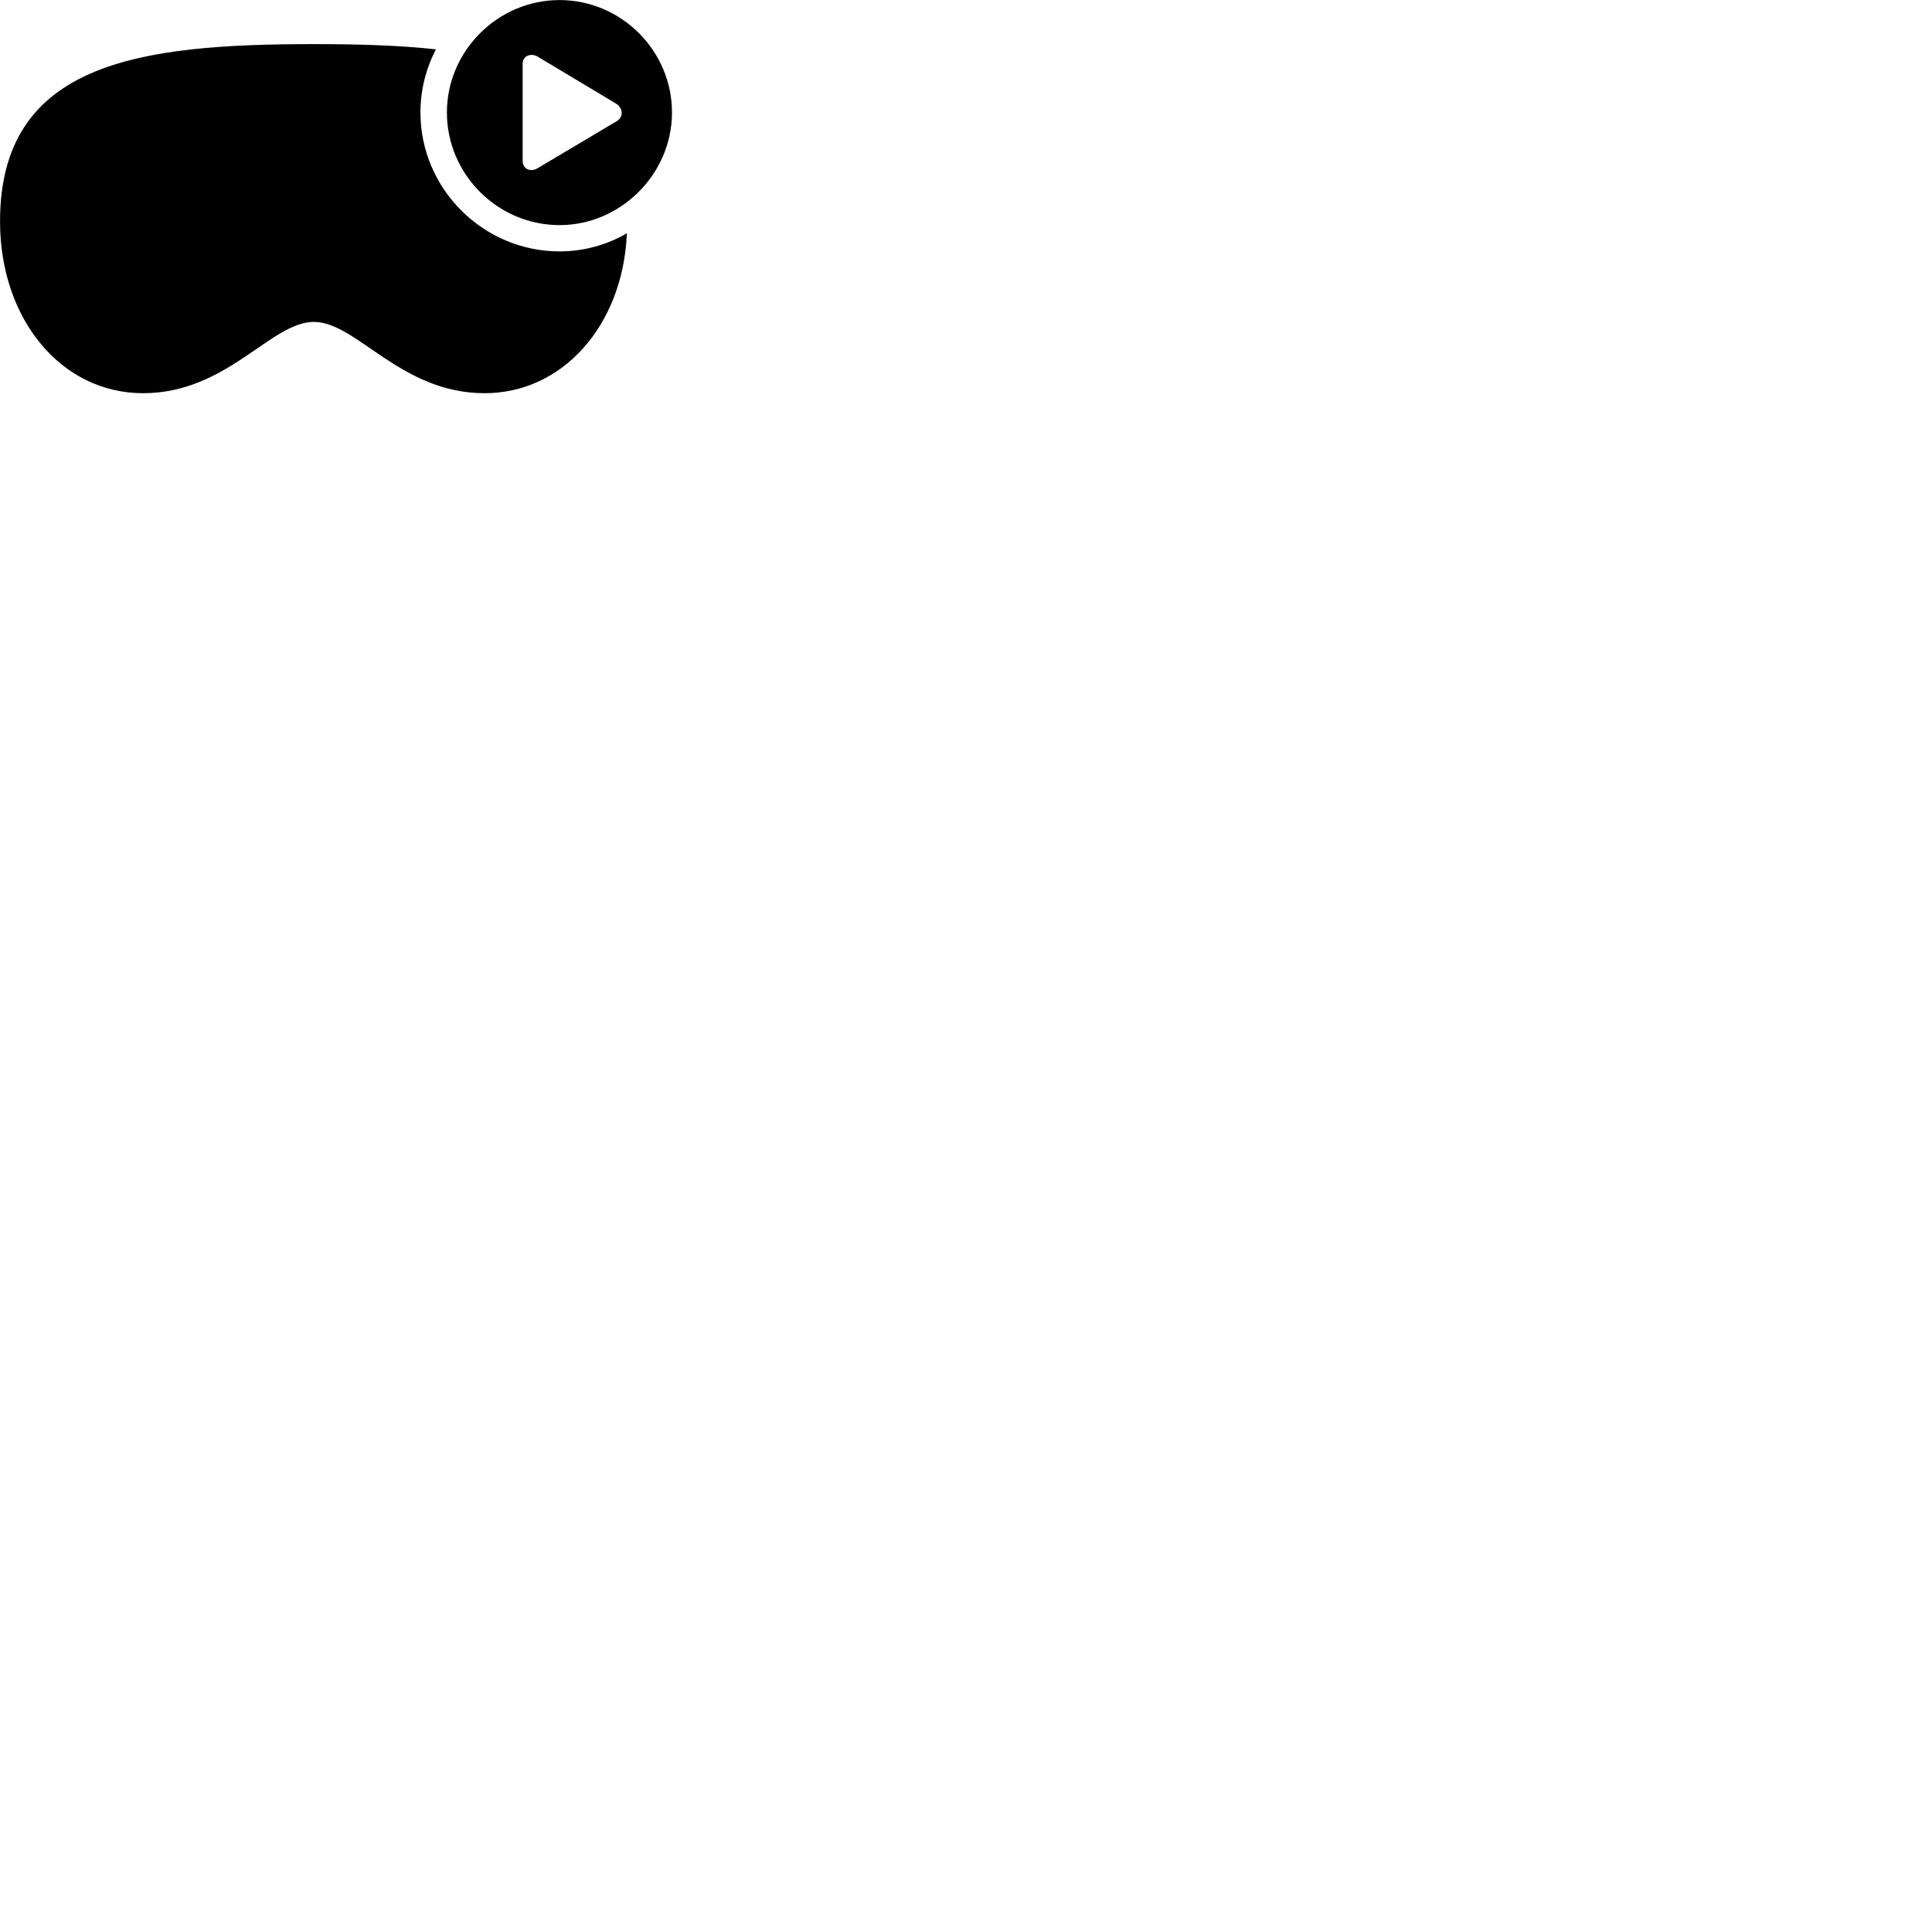 
        <svg xmlns="http://www.w3.org/2000/svg" viewBox="0 0 100 100">
            <path d="M28.962 11.652C32.122 11.652 34.782 9.012 34.782 5.822C34.782 2.623 32.152 0.003 28.962 0.003C25.772 0.003 23.132 2.632 23.132 5.822C23.132 9.033 25.772 11.652 28.962 11.652ZM7.402 20.352C11.762 20.352 14.012 16.663 16.242 16.663C18.472 16.663 20.722 20.352 25.082 20.352C29.102 20.352 32.202 16.883 32.442 12.182C32.442 12.162 32.452 12.092 32.452 12.072C31.422 12.672 30.222 13.012 28.962 13.012C25.012 13.012 21.762 9.773 21.762 5.822C21.762 4.652 22.052 3.542 22.562 2.553C20.622 2.342 18.482 2.283 16.242 2.283C7.262 2.283 0.002 3.203 0.002 11.463C0.002 16.523 3.172 20.352 7.402 20.352ZM27.052 8.332V3.292C27.052 2.893 27.482 2.723 27.832 2.933L31.872 5.353C32.262 5.593 32.282 6.062 31.922 6.272L27.832 8.703C27.472 8.932 27.052 8.752 27.052 8.332Z" />
        </svg>
    